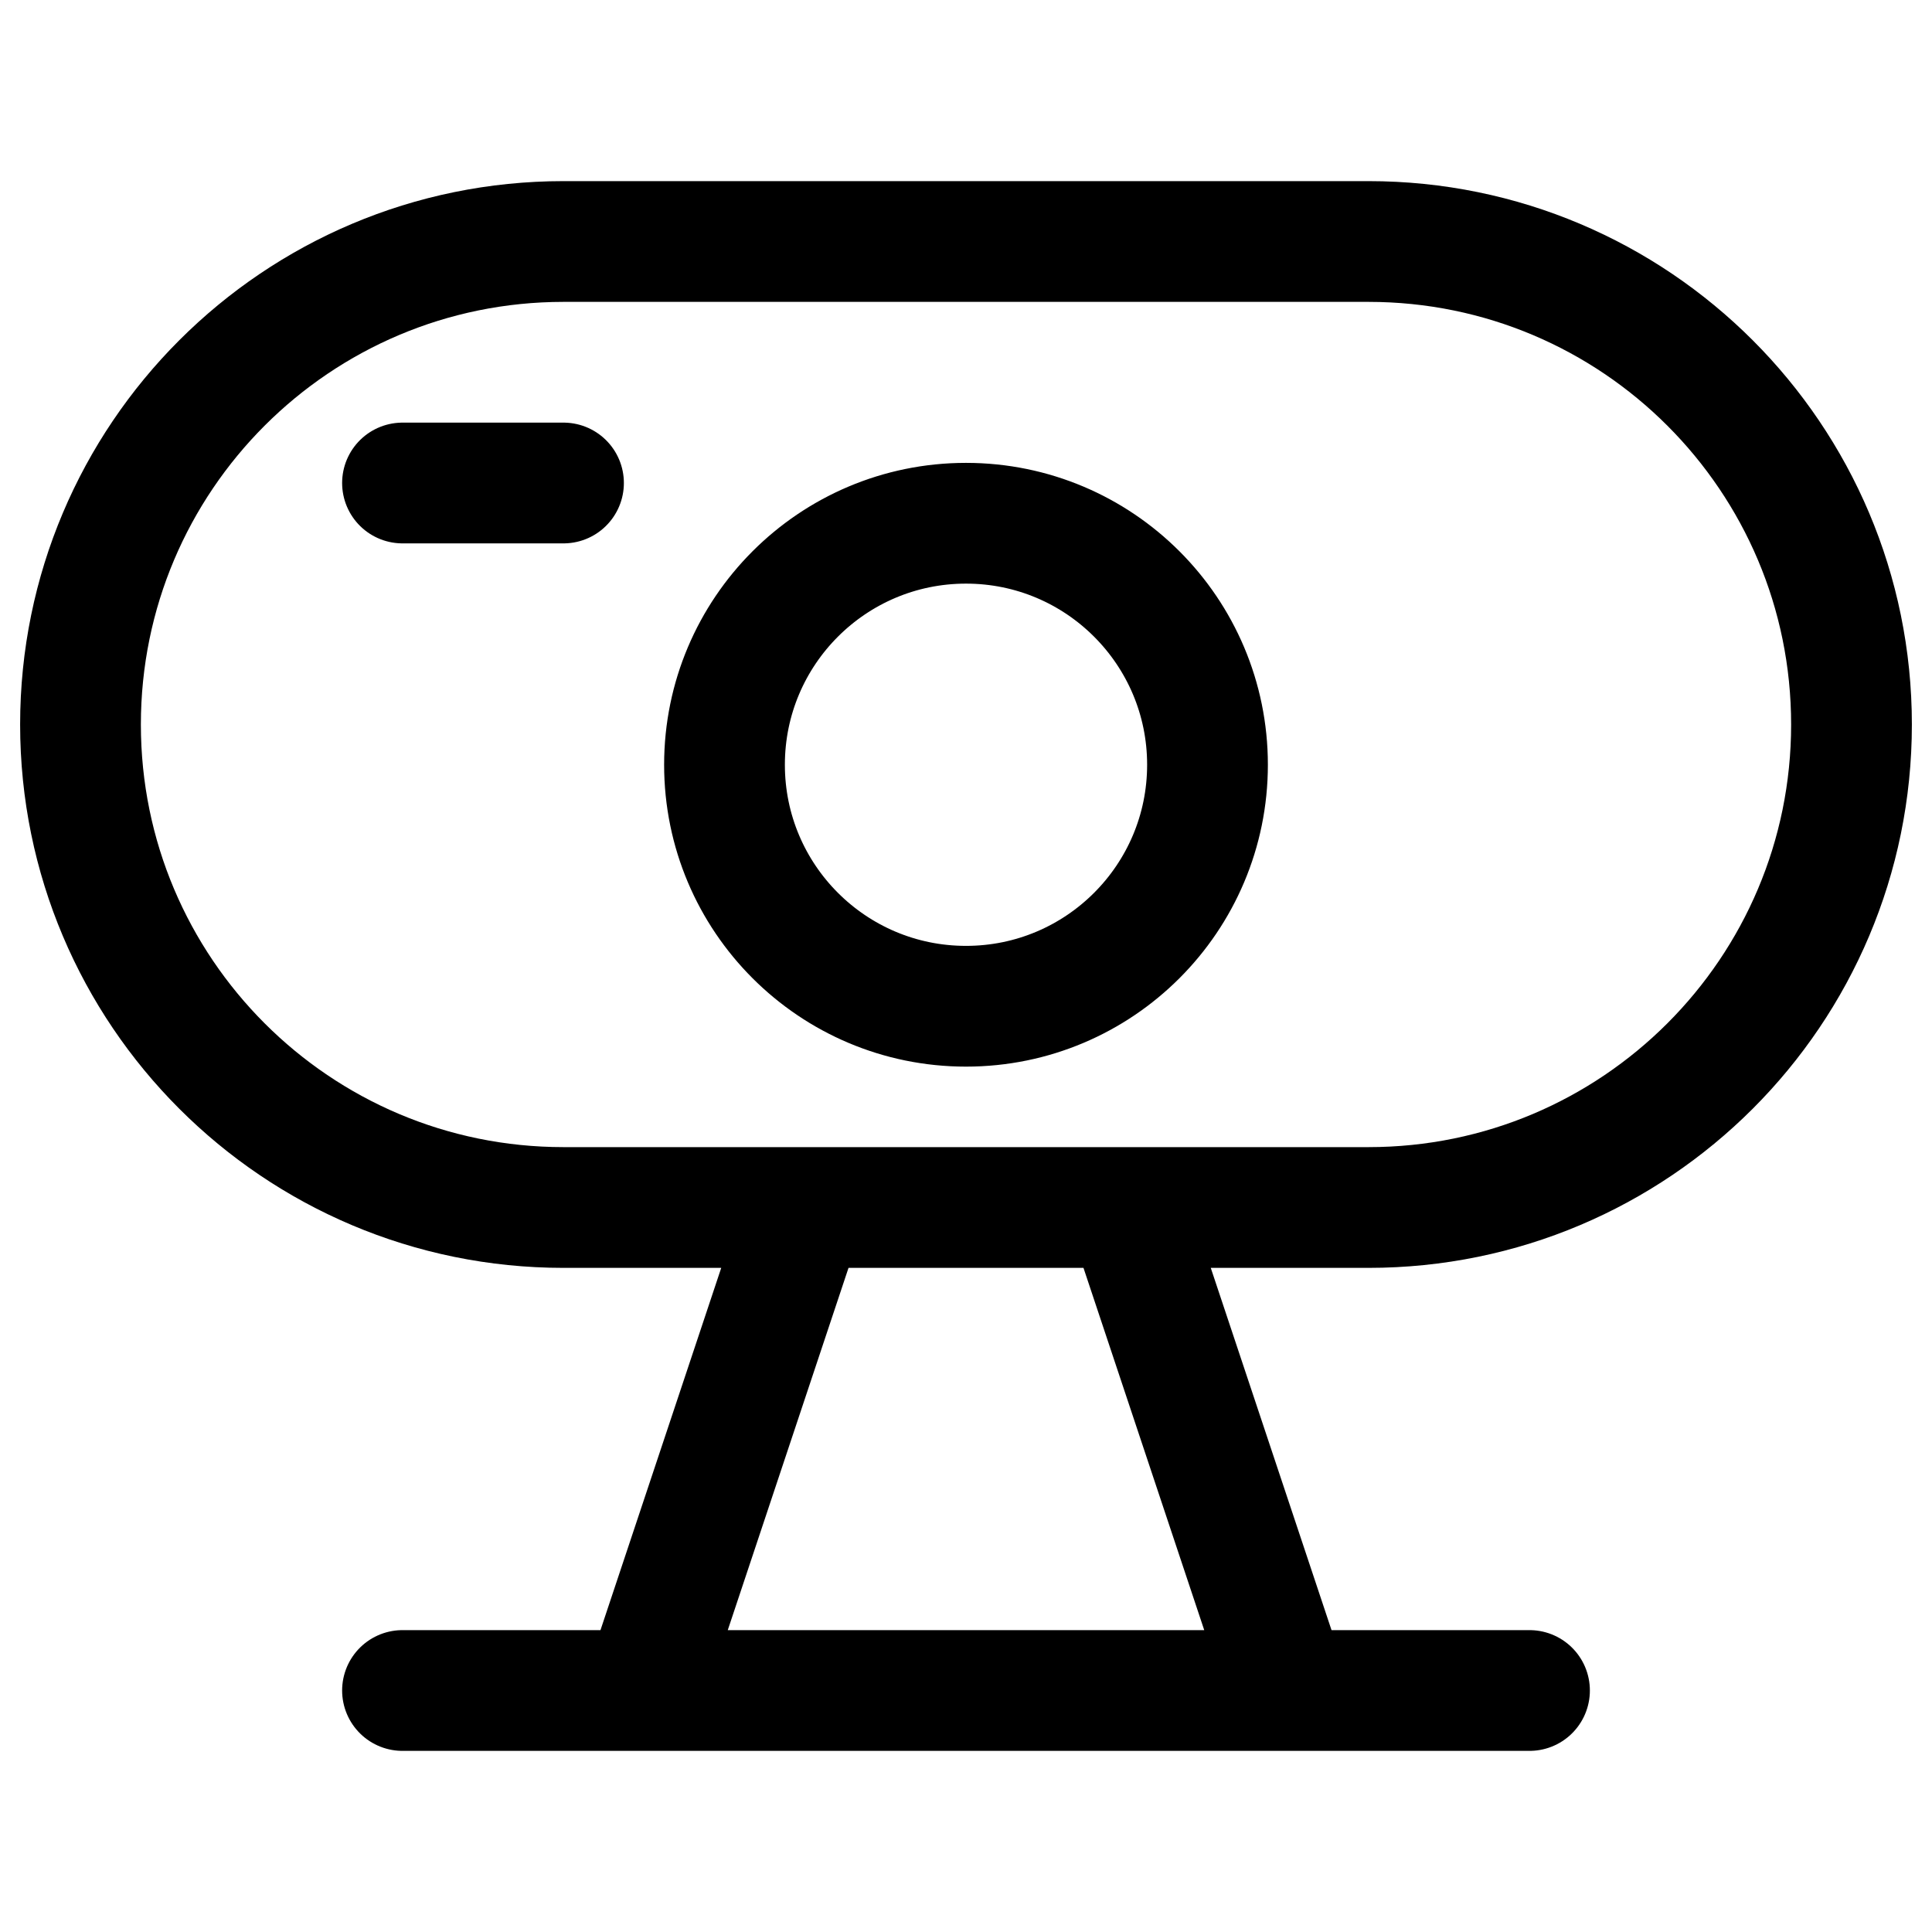 <svg width="24" height="24" viewBox="0 0 24 24" fill="none" xmlns="http://www.w3.org/2000/svg">
<path d="M10 15L8 21M8 21H5M8 21H16M16 21L14 15M16 21H19M5 6H7M7 15H17C20.314 15 23 12.314 23 9C23 5.686 20.314 3 17 3H7C3.686 3 1 5.686 1 9C1 12.314 3.686 15 7 15ZM15 9.5C15 11.157 13.657 12.5 12 12.5C10.343 12.5 9 11.157 9 9.5C9 7.843 10.343 6.5 12 6.5C13.657 6.5 15 7.843 15 9.5Z" stroke="black" stroke-width="1.5" stroke-linecap="round" stroke-linejoin="round"/>
</svg>
